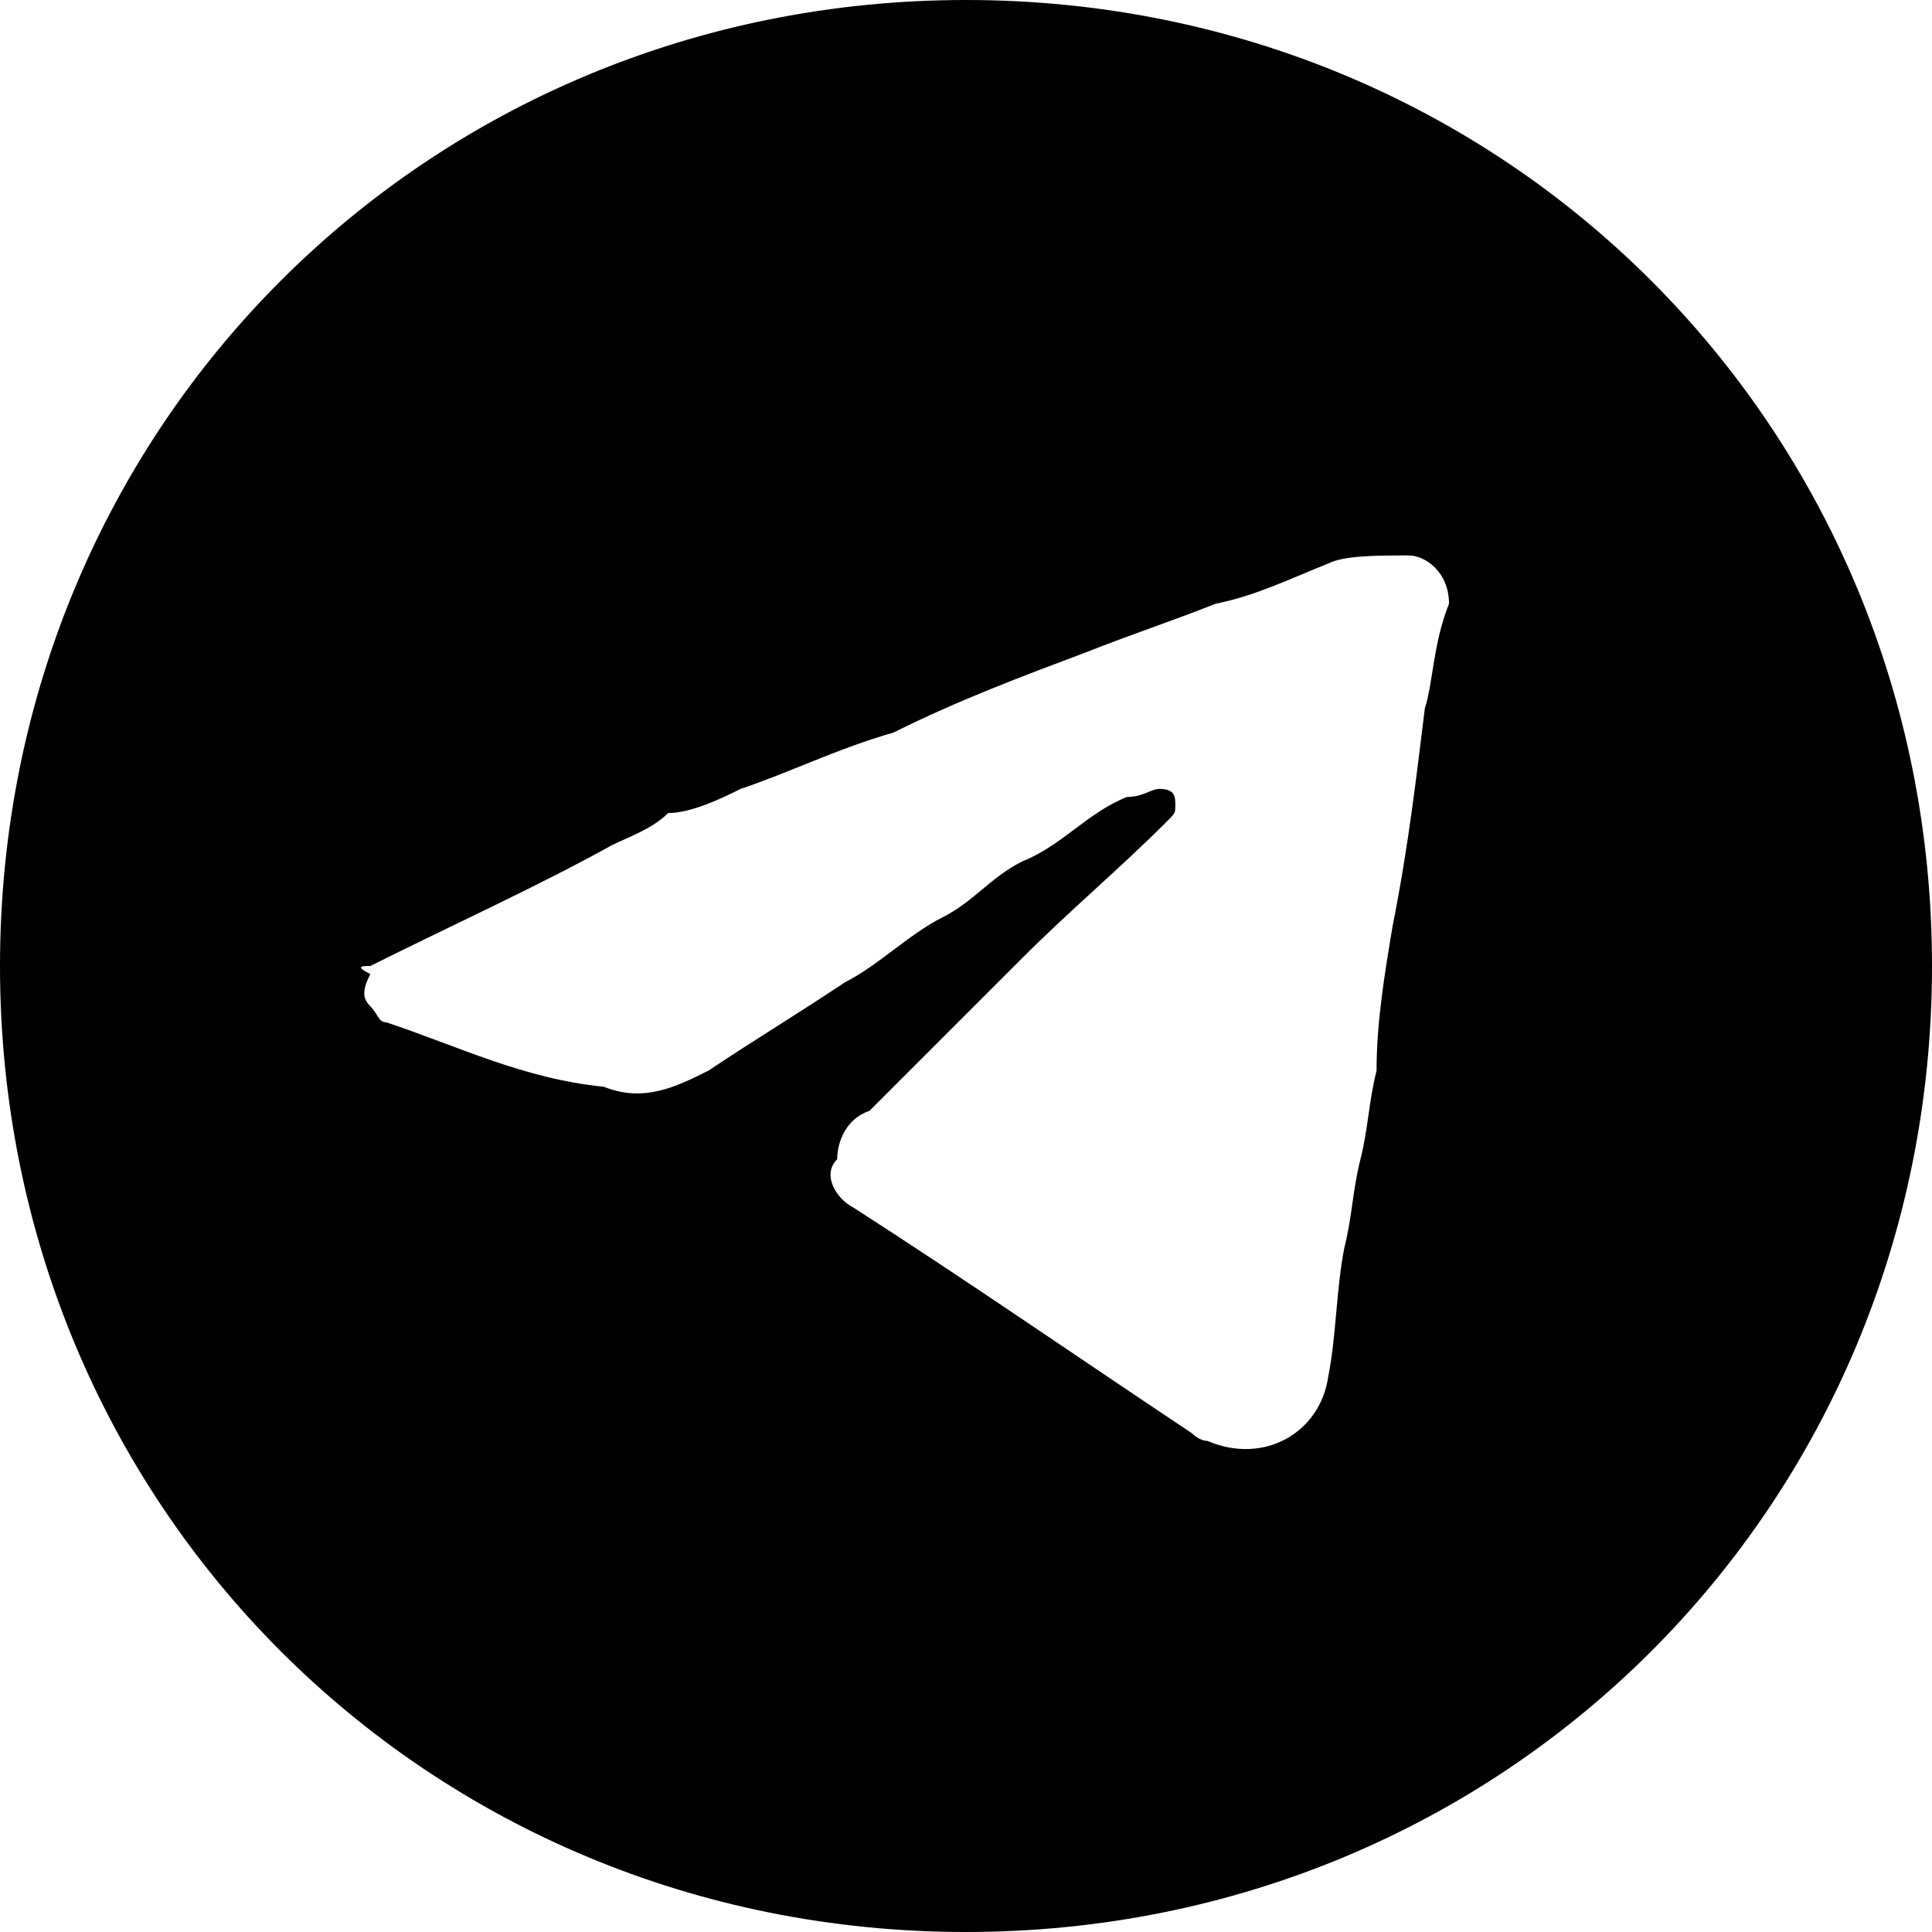 <svg width="24" height="24" viewBox="0 0 24 24" fill="none" xmlns="http://www.w3.org/2000/svg">
<path d="M12 0C5.3 0 0 5.3 0 12C0 18.7 5.3 24 12 24C18.7 24 24 18.7 24 12C24 5.3 18.7 0 12 0ZM17.7 8.8C17.6 9.6 17.5 10.5 17.3 11.5C17.2 12.1 17.1 12.7 17.1 13.3C17 13.7 17 14 16.9 14.4C16.8 14.8 16.8 15.1 16.7 15.5C16.6 16 16.6 16.6 16.5 17.1C16.4 17.8 15.7 18.2 15 17.9C14.9 17.9 14.8 17.8 14.8 17.8C13.3 16.8 12 15.9 10.6 15C10.4 14.9 10.2 14.6 10.4 14.4C10.4 14.2 10.5 13.9 10.8 13.8C11.2 13.4 11.6 13 12 12.6C12.2 12.4 12.5 12.1 12.7 11.9C13.3 11.3 13.9 10.8 14.5 10.2C14.6 10.1 14.6 10.1 14.6 10C14.6 9.9 14.6 9.8 14.4 9.8C14.3 9.8 14.2 9.9 14 9.9C13.5 10.1 13.2 10.5 12.7 10.7C12.3 10.9 12.1 11.2 11.7 11.4C11.3 11.6 10.9 12 10.5 12.2C9.9 12.6 9.4 12.9 8.8 13.3C8.4 13.5 8 13.7 7.5 13.5C6.5 13.4 5.7 13 4.8 12.7C4.7 12.7 4.7 12.6 4.6 12.5C4.5 12.4 4.5 12.3 4.6 12.1C4.4 12 4.5 12 4.6 12C5.6 11.5 6.7 11 7.6 10.5C7.8 10.4 8.1 10.3 8.3 10.1C8.6 10.1 9 9.9 9.2 9.8C9.8 9.6 10.4 9.3 11.1 9.1C11.9 8.7 12.7 8.4 13.5 8.1C14 7.9 14.6 7.7 15.1 7.5C15.6 7.4 16 7.2 16.5 7C16.7 6.9 17.1 6.9 17.5 6.9C17.7 6.9 18 7.1 18 7.5C17.8 8 17.8 8.5 17.7 8.8Z" fill="black"/>
</svg>
